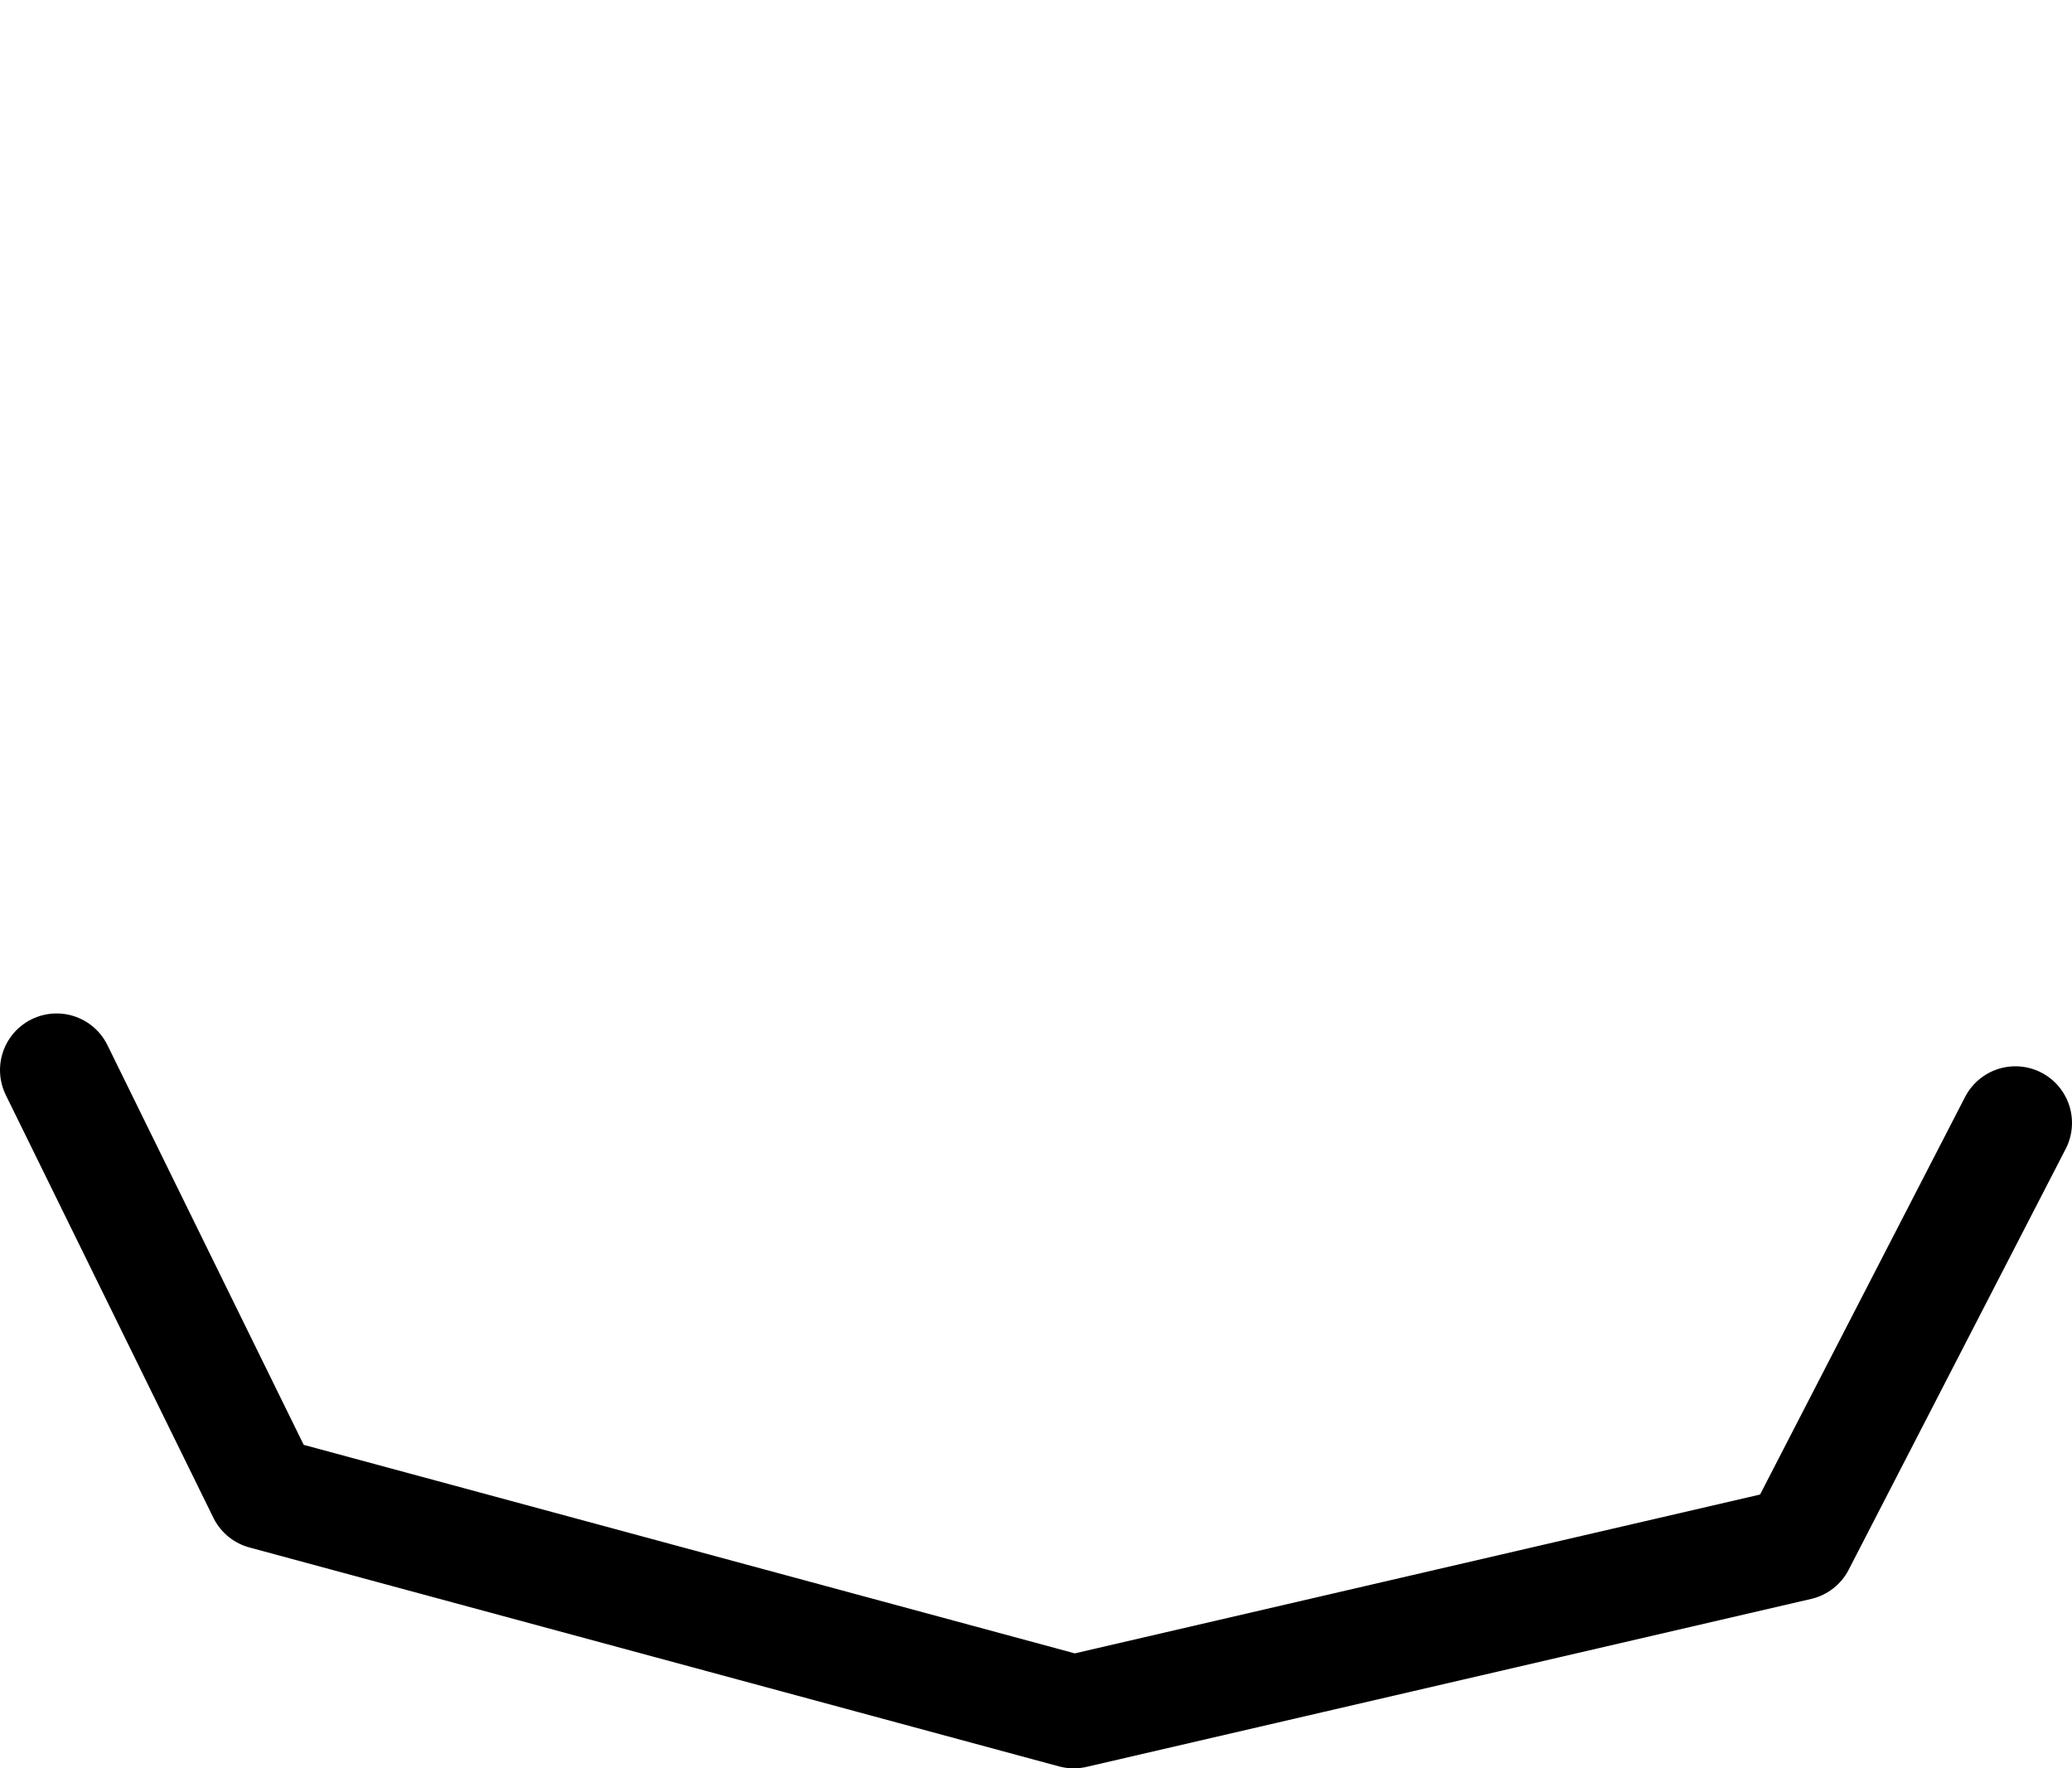<?xml version="1.0" encoding="UTF-8" standalone="no"?>
<svg xmlns:ffdec="https://www.free-decompiler.com/flash" xmlns:xlink="http://www.w3.org/1999/xlink" ffdec:objectType="morphshape" height="46.85px" width="54.9px" xmlns="http://www.w3.org/2000/svg">
  <g transform="matrix(1.0, 0.0, 0.0, 1.0, 28.6, 43.4)">
    <path d="M-27.1 -15.05 L-21.6 -3.85 -0.15 1.95 19.05 -2.5 24.8 -13.65" fill="none" stroke="#000000" stroke-linecap="round" stroke-linejoin="round" stroke-width="3.0">
      <animate attributeName="stroke" dur="2s" repeatCount="indefinite" values="#000000;#000001"/>
      <animate attributeName="stroke-width" dur="2s" repeatCount="indefinite" values="3.0;3.0"/>
      <animate attributeName="fill-opacity" dur="2s" repeatCount="indefinite" values="1.0;1.0"/>
      <animate attributeName="d" dur="2s" repeatCount="indefinite" values="M-27.1 -15.05 L-21.6 -3.85 -0.15 1.95 19.05 -2.5 24.8 -13.65;M-7.0 -41.85 L-11.2 -32.85 -0.4 -21.4 13.0 -30.0 7.0 -41.9"/>
    </path>
  </g>
</svg>
